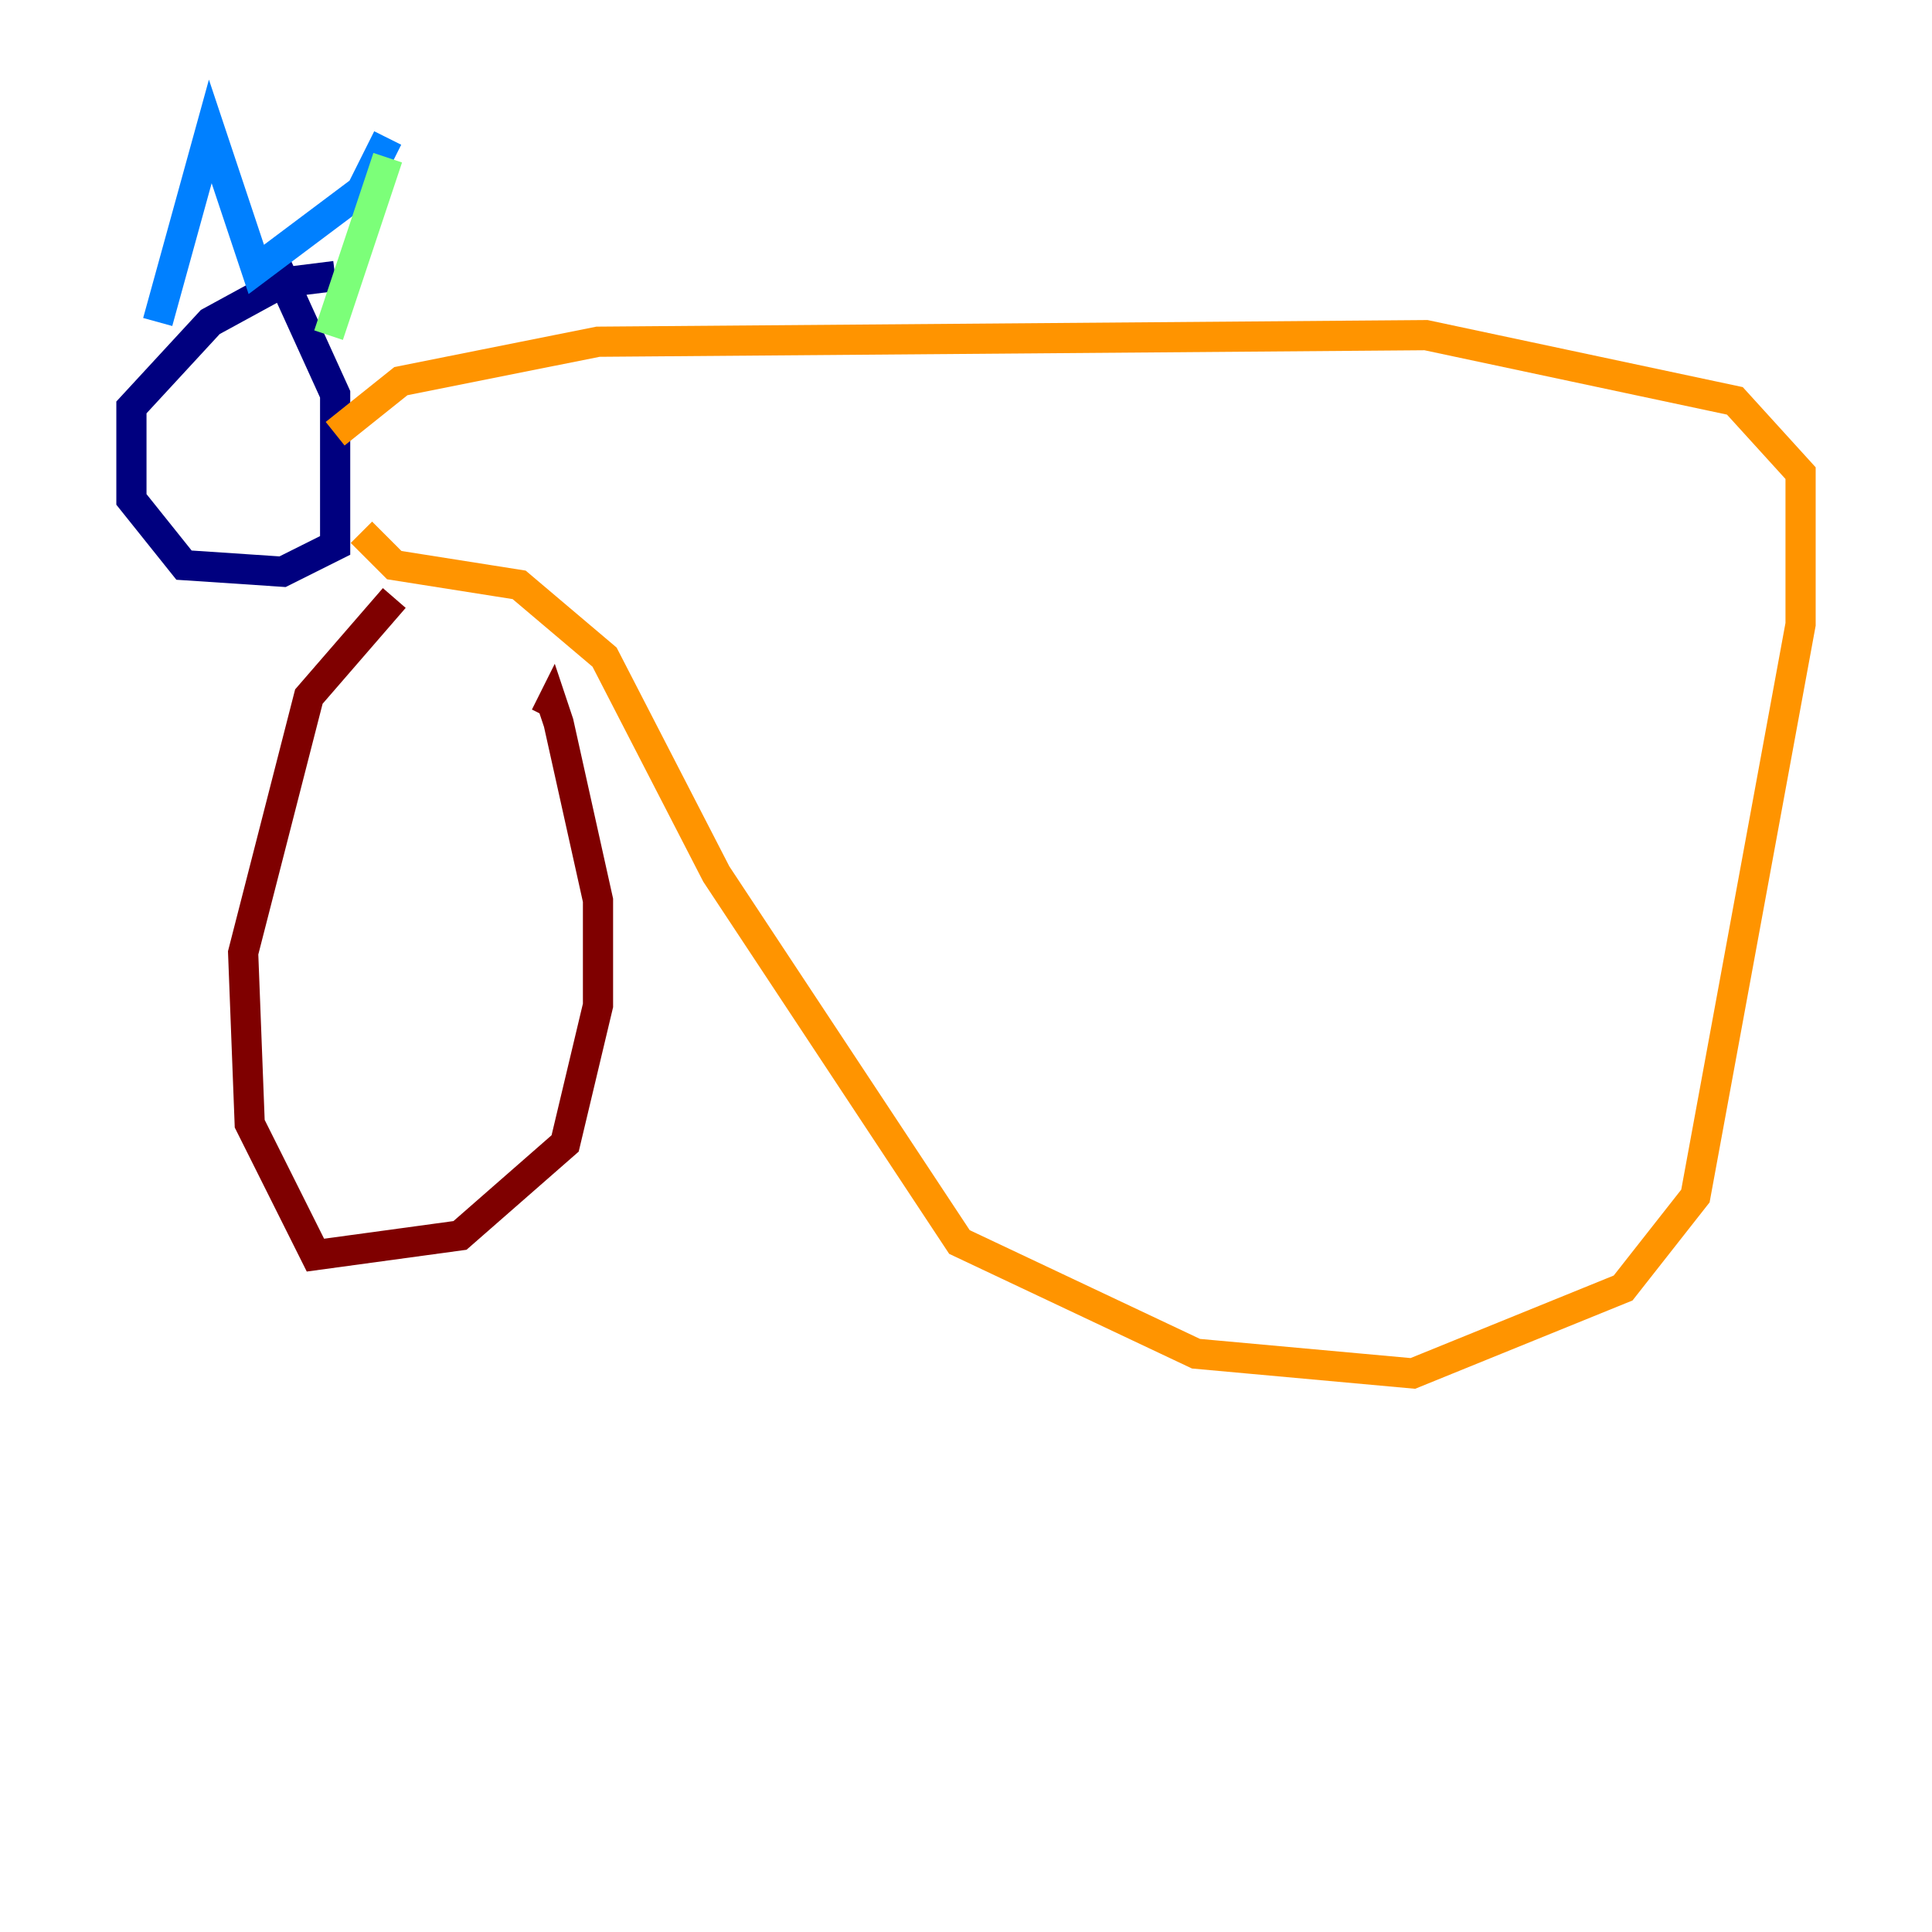 <?xml version="1.0" encoding="utf-8" ?>
<svg baseProfile="tiny" height="128" version="1.2" viewBox="0,0,128,128" width="128" xmlns="http://www.w3.org/2000/svg" xmlns:ev="http://www.w3.org/2001/xml-events" xmlns:xlink="http://www.w3.org/1999/xlink"><defs /><polyline fill="none" points="22.204,18.286 18.721,18.721 13.932,21.333 8.707,26.993 8.707,33.088 12.191,37.442 18.721,37.878 22.204,36.136 22.204,26.122 17.85,16.544" stroke="#00007f" stroke-width="2" /><polyline fill="none" points="10.449,21.333 13.932,8.707 16.98,17.85 23.946,12.626 25.687,9.143" stroke="#0080ff" stroke-width="2" /><polyline fill="none" points="25.687,10.449 21.769,22.204" stroke="#7cff79" stroke-width="2" /><polyline fill="none" points="22.204,28.735 26.558,25.252 39.619,22.64 94.476,22.204 114.939,26.558 119.293,31.347 119.293,41.361 112.326,79.238 107.537,85.333 93.605,90.993 79.238,89.687 63.565,82.286 47.456,57.905 40.054,43.537 34.395,38.748 26.122,37.442 23.946,35.265" stroke="#ff9400" stroke-width="2" /><polyline fill="none" points="26.122,39.619 20.463,46.15 16.109,63.129 16.544,74.449 20.898,83.156 30.476,81.85 37.442,75.755 39.619,66.612 39.619,59.646 37.007,47.891 36.571,46.585 36.136,47.456" stroke="#7f0000" stroke-width="2" /></svg>